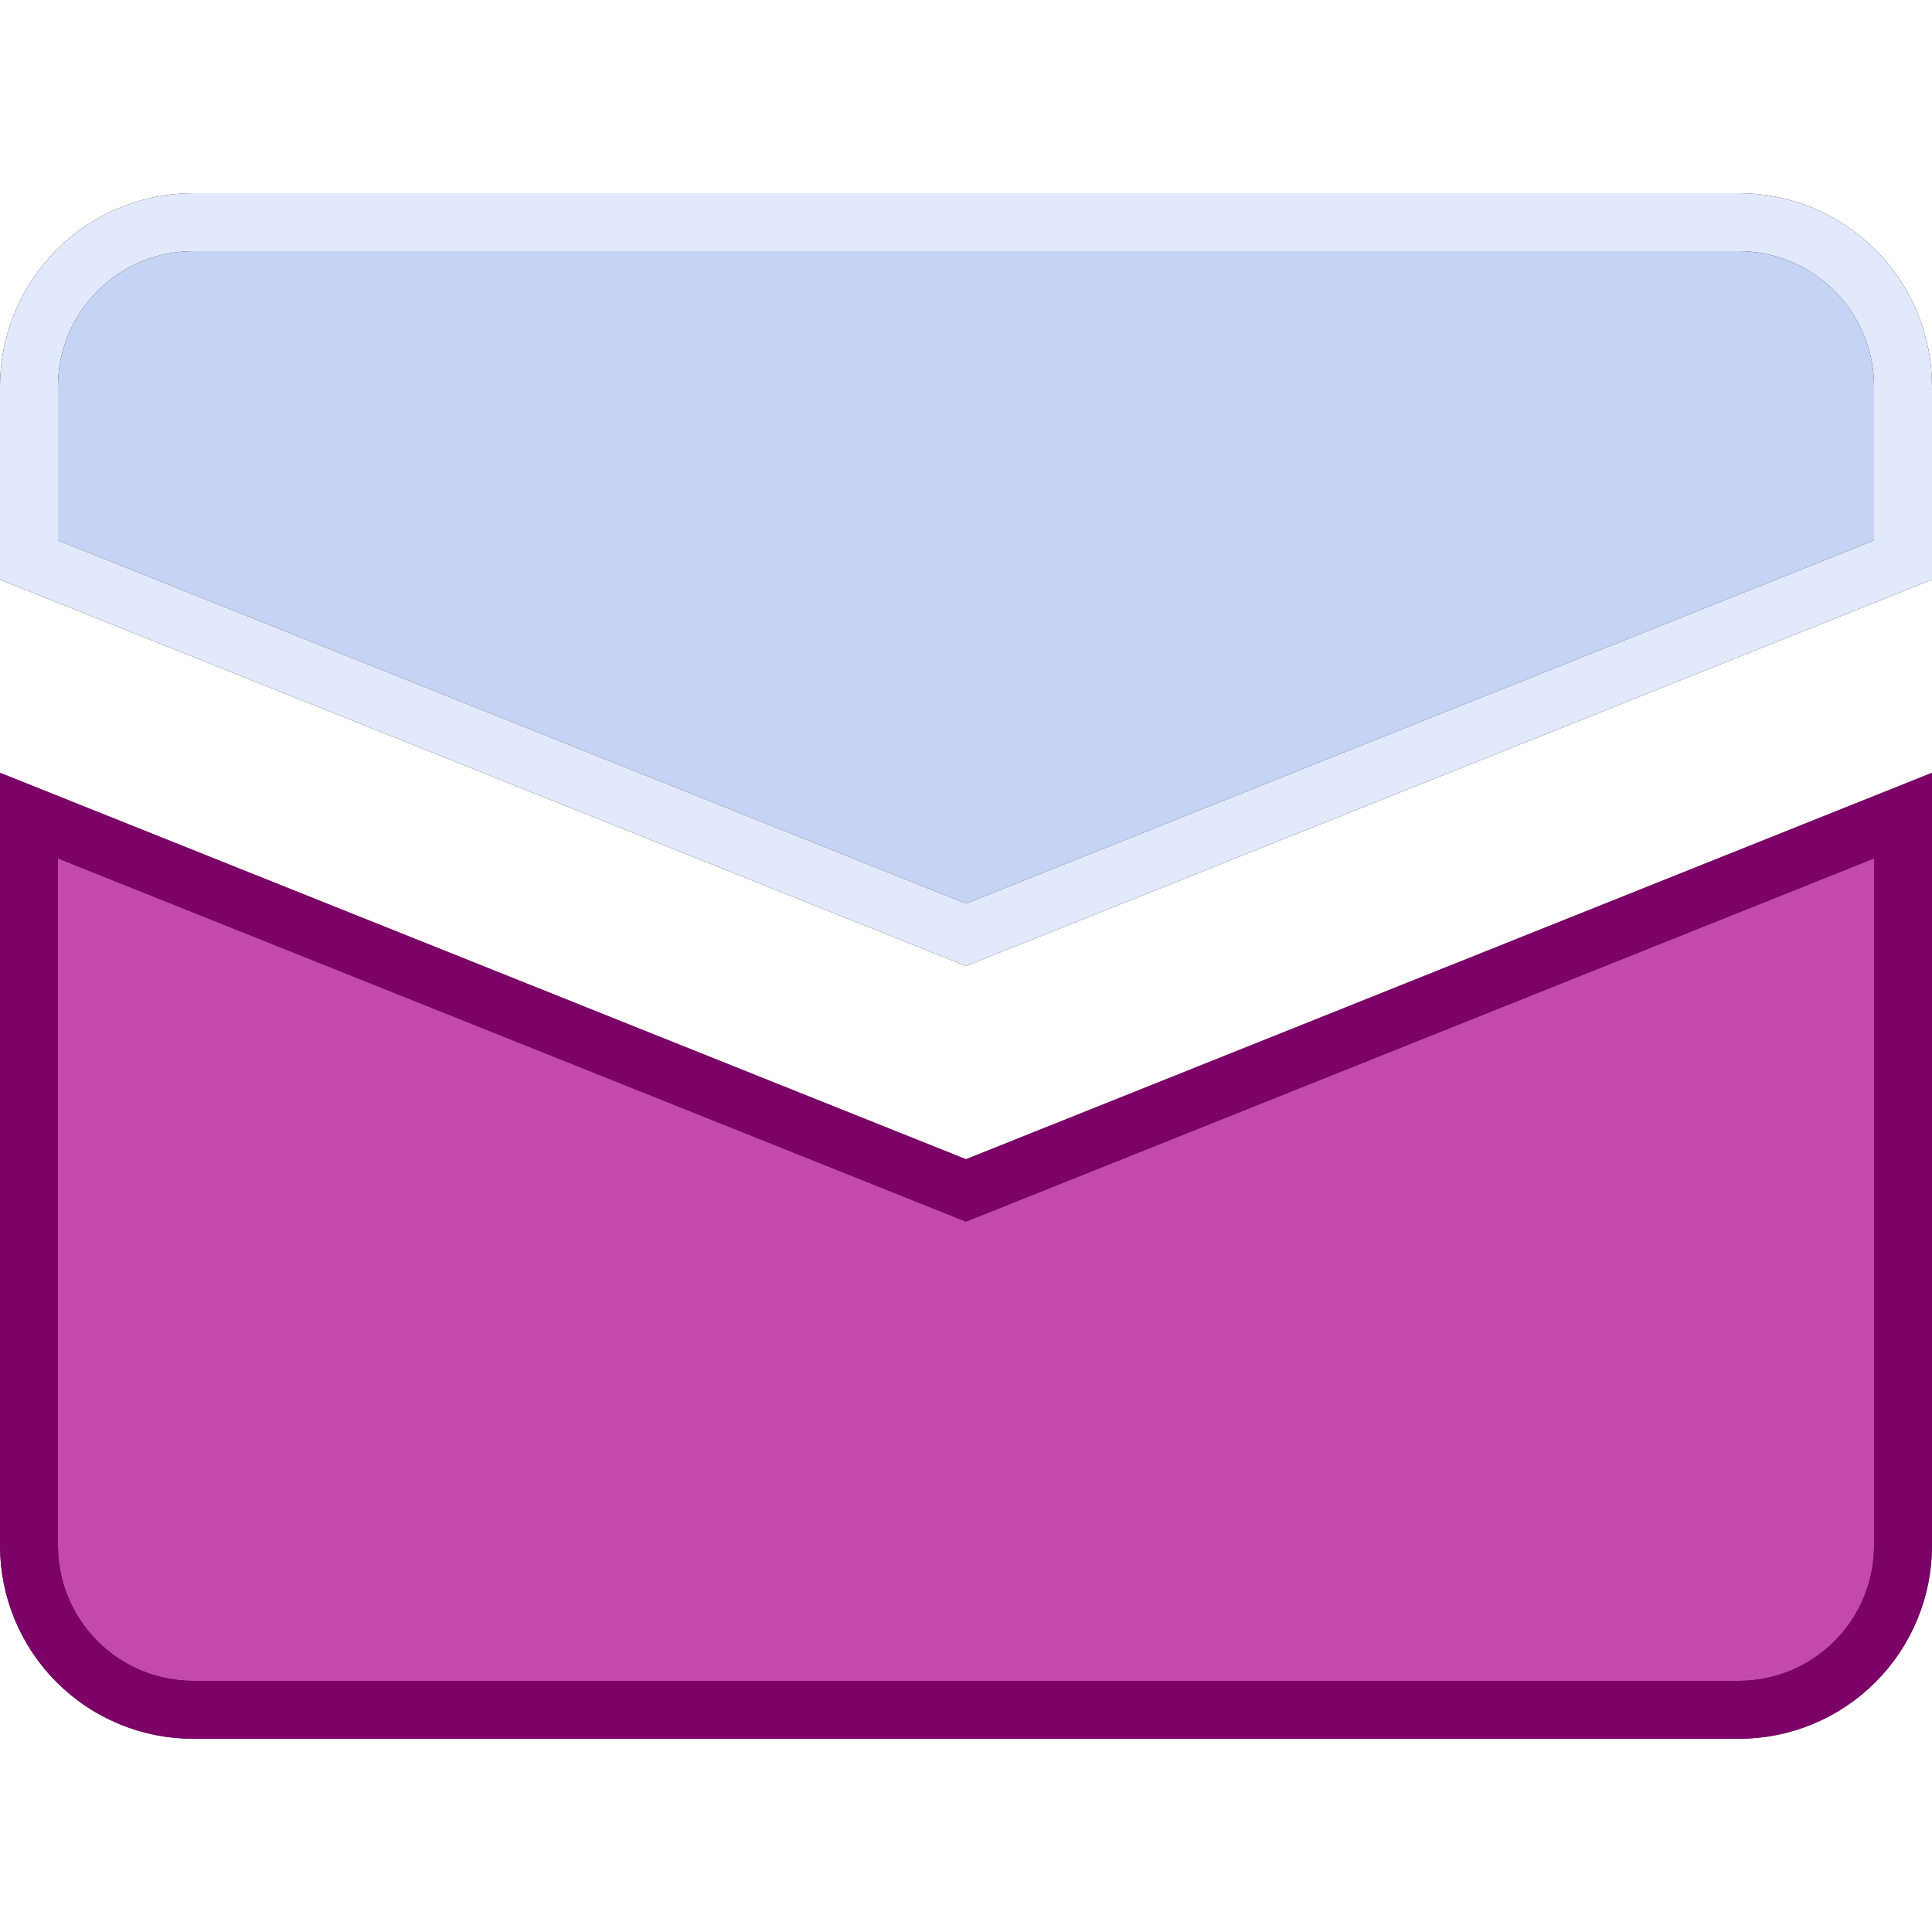 <svg width="100" height="100" viewBox="0 0 100 100" fill="none" xmlns="http://www.w3.org/2000/svg">
<g clip-path="url(#clip0_2046_920)">
<path d="M49.443 61.393L50 61.615L50.557 61.393L98.5 42.215V80C98.5 82.254 97.605 84.416 96.01 86.01C94.416 87.605 92.254 88.5 90 88.5H10C7.746 88.5 5.584 87.605 3.99 86.01C2.396 84.416 1.5 82.254 1.5 80V42.215L49.443 61.393Z" fill="#AC0491" fill-opacity="0.72"/>
<path d="M49.443 61.393L50 61.615L50.557 61.393L98.5 42.215V80C98.5 82.254 97.605 84.416 96.01 86.01C94.416 87.605 92.254 88.5 90 88.5H10C7.746 88.5 5.584 87.605 3.99 86.01C2.396 84.416 1.5 82.254 1.5 80V42.215L49.443 61.393Z" stroke="black" stroke-width="3"/>
<path d="M49.443 61.393L50 61.615L50.557 61.393L98.5 42.215V80C98.5 82.254 97.605 84.416 96.01 86.01C94.416 87.605 92.254 88.5 90 88.5H10C7.746 88.5 5.584 87.605 3.99 86.01C2.396 84.416 1.5 82.254 1.5 80V42.215L49.443 61.393Z" stroke="#AC0491" stroke-opacity="0.72" stroke-width="3"/>
<path d="M3.99 13.99C5.584 12.396 7.746 11.5 10 11.5H90C92.254 11.5 94.416 12.396 96.01 13.99C97.605 15.584 98.5 17.746 98.5 20V28.985L50 48.384L1.5 28.984V20C1.5 17.746 2.396 15.584 3.99 13.99Z" fill="#B5C7F3" fill-opacity="0.77"/>
<path d="M3.99 13.99C5.584 12.396 7.746 11.5 10 11.5H90C92.254 11.5 94.416 12.396 96.01 13.99C97.605 15.584 98.5 17.746 98.5 20V28.985L50 48.384L1.5 28.984V20C1.5 17.746 2.396 15.584 3.99 13.99Z" stroke="black" stroke-width="3"/>
<path d="M3.99 13.99C5.584 12.396 7.746 11.5 10 11.5H90C92.254 11.5 94.416 12.396 96.01 13.99C97.605 15.584 98.5 17.746 98.5 20V28.985L50 48.384L1.5 28.984V20C1.5 17.746 2.396 15.584 3.99 13.99Z" stroke="#E2E9FC" stroke-width="3"/>
</g>
<defs>
<clipPath id="clip0_2046_920">
<rect width="100" height="100" fill="white"/>
</clipPath>
</defs>
</svg>
